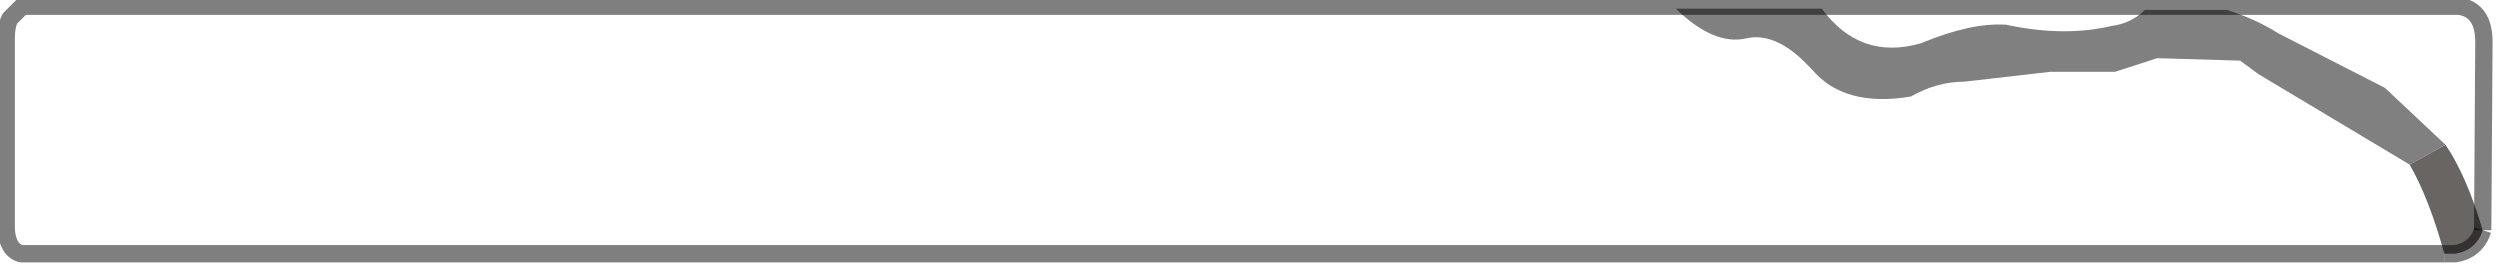 <?xml version="1.0" encoding="utf-8"?>
<svg version="1.1" id="Layer_1"
xmlns="http://www.w3.org/2000/svg"
xmlns:xlink="http://www.w3.org/1999/xlink"
width="101px" height="11px"
xml:space="preserve">
<g id="PathID_2558" transform="matrix(1, 0, 0, 1, 0.2, 0.25)">
<path style="fill:#808080;fill-opacity:1" d="M97.15 6.4L91.05 2.75L90.3 2.2L86.95 2.1L85.25 2.65L82.65 2.65L79.15 3.05Q78.05 3.05 77 3.65Q74.3 4.1 73 2.55L72.65 2.2Q71.45 1.05 70.35 1.3Q69.05 1.6 67.5 0.1L73.4 0.1Q74.95 2.2 77.4 1.5Q79.45 0.65 80.85 0.75Q83.2 1.25 85.1 0.8Q85.9 0.7 86.45 0.15L89.75 0.15Q90.9 0.5 91.85 1.1L94 2.2L96.15 3.3L98.6 5.6L97.15 6.4" />
<path style="fill:#686562;fill-opacity:1" d="M98.6 5.6Q99.45 6.85 100.1 9.05Q99.85 9.85 99 10L98.55 10Q97.95 7.8 97.15 6.4L98.6 5.6" />
<path style="fill:none;stroke-width:0.7;stroke-linecap:butt;stroke-linejoin:bevel;stroke-miterlimit:3;stroke:#000000;stroke-opacity:0.502" d="M100.1 9.05L100.15 1.45Q100.15 0.15 99.15 0L0.7 0L0.2 0.5Q0.05 0.8 0.05 1.3L0.05 9Q0.1 9.85 0.65 10L0.85 10L96 10L98.55 10" />
<path style="fill:none;stroke-width:0.7;stroke-linecap:butt;stroke-linejoin:bevel;stroke-miterlimit:3;stroke:#000000;stroke-opacity:0.502" d="M100.1 9.05Q99.85 9.85 99 10L98.55 10" />
</g>
</svg>
